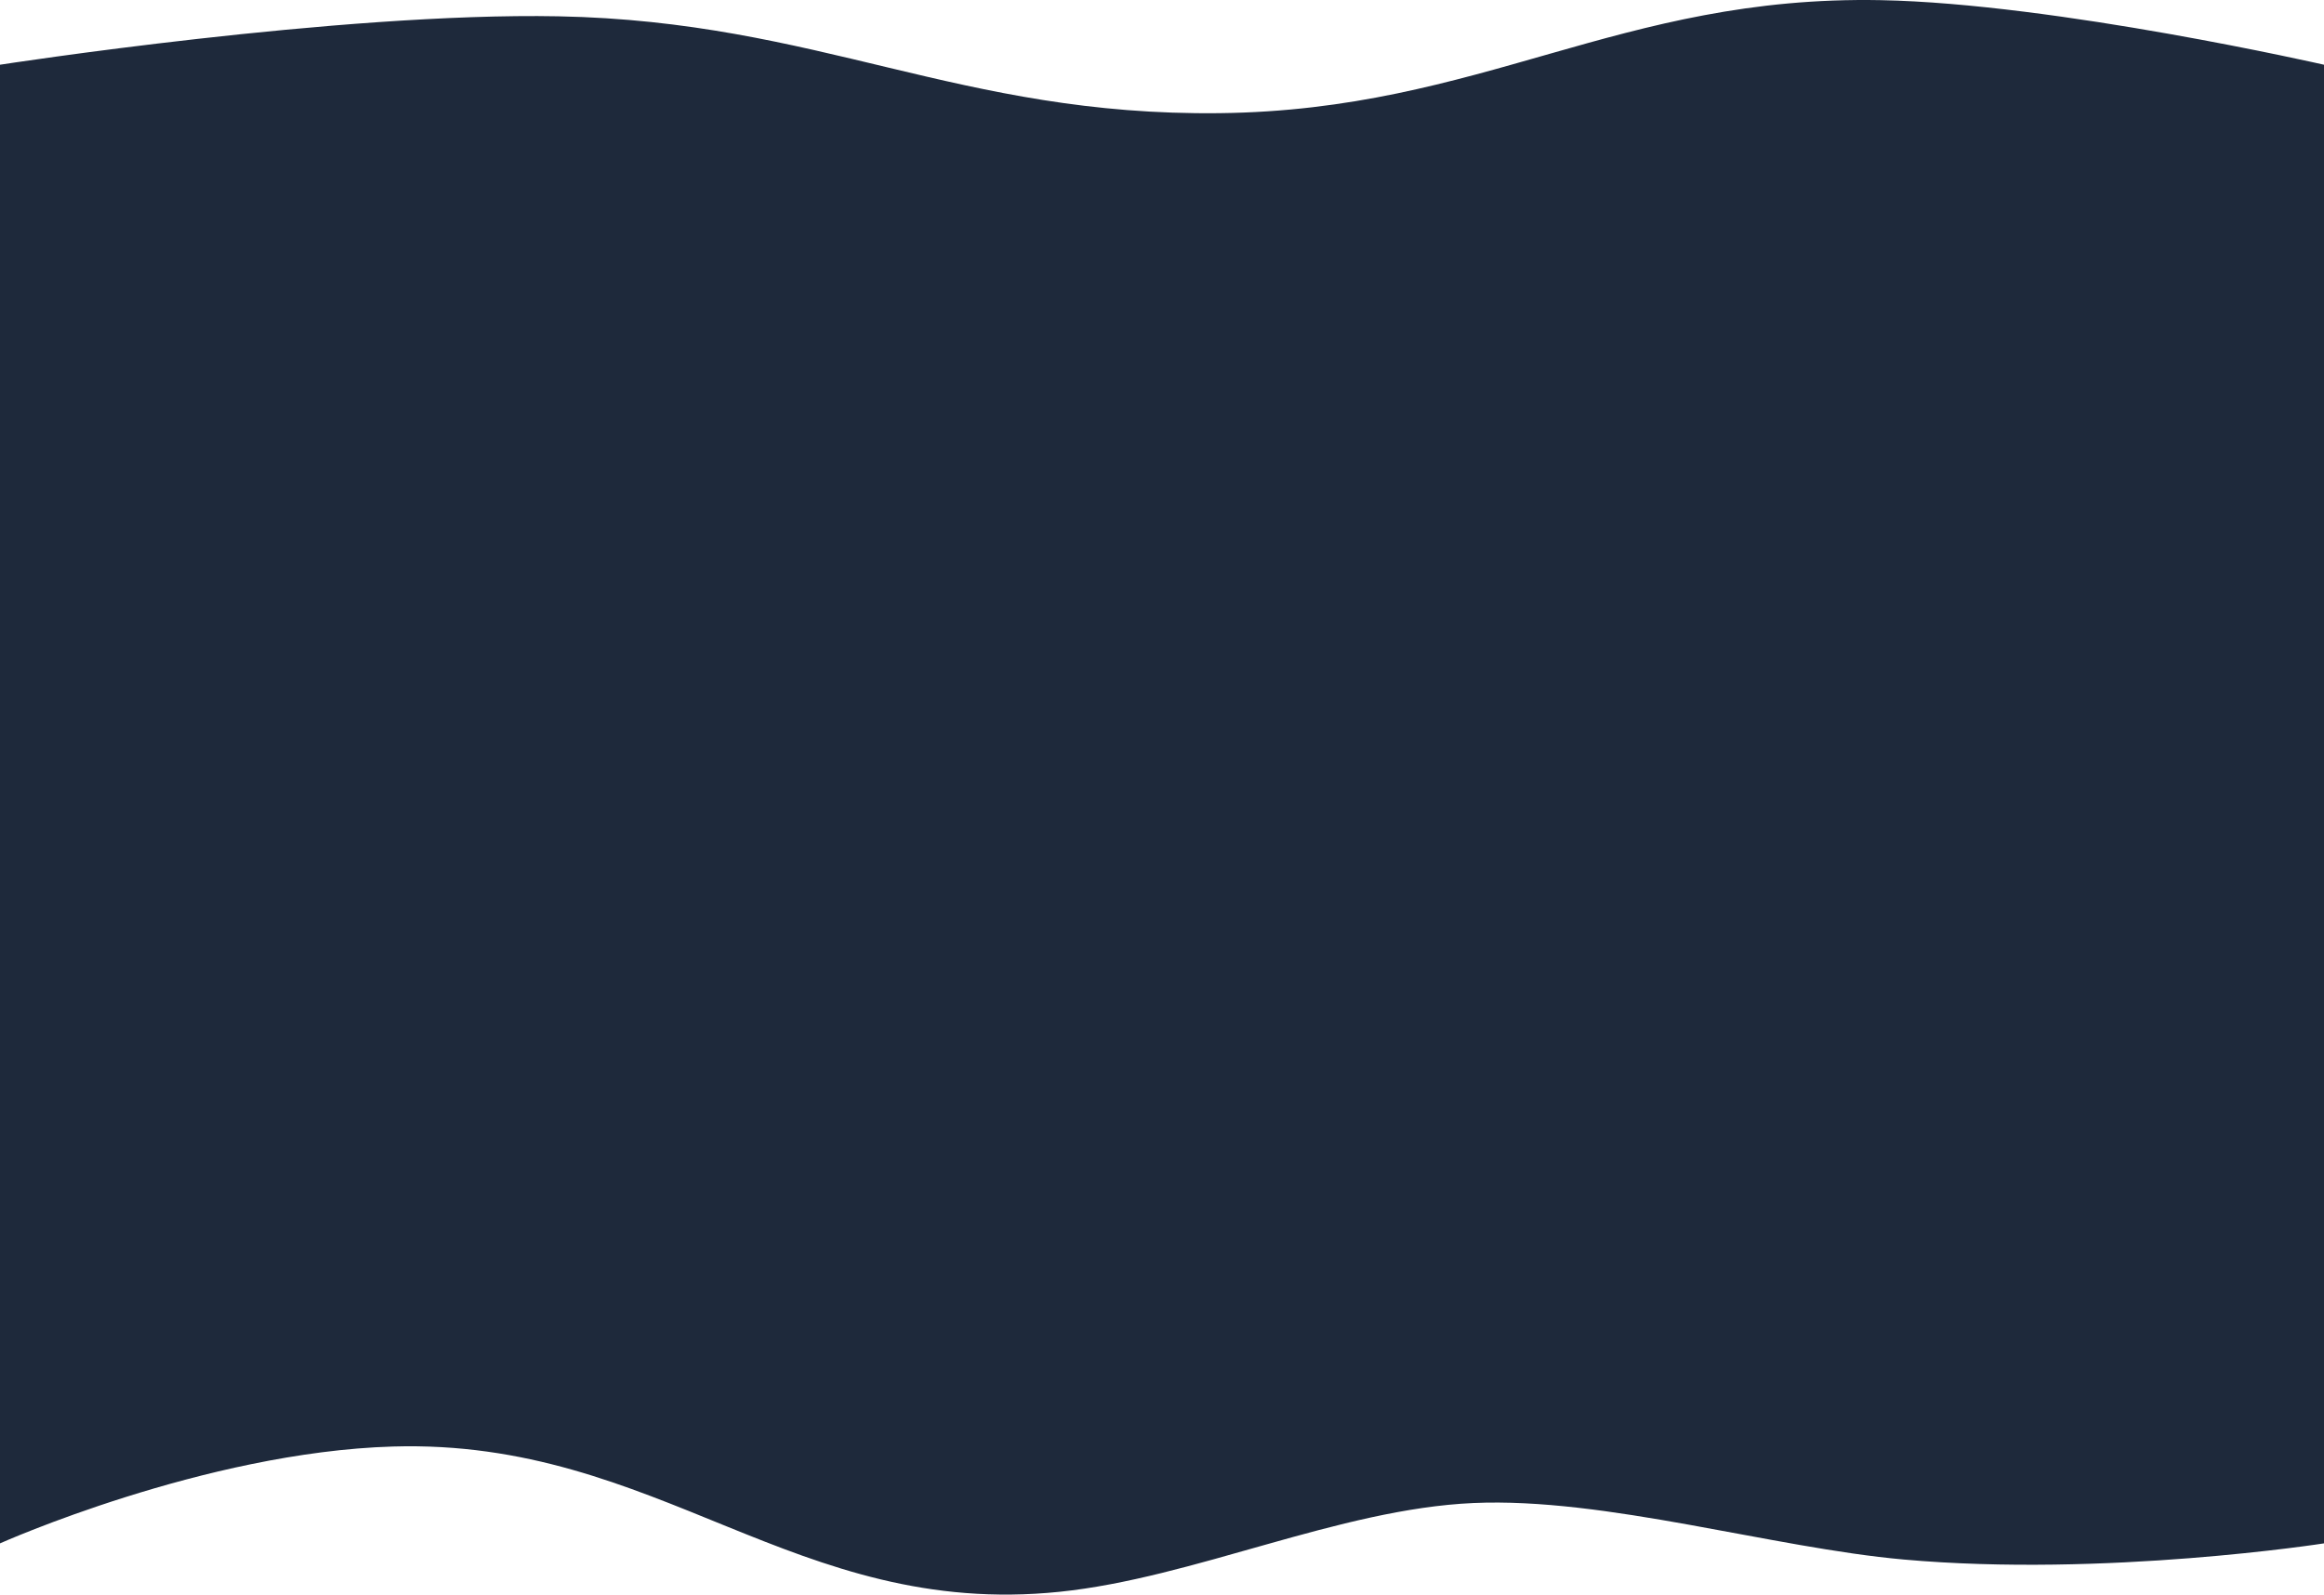 <?xml version="1.0" encoding="UTF-8"?>
<svg xmlns="http://www.w3.org/2000/svg" xmlns:xlink="http://www.w3.org/1999/xlink" width="1457px" height="1000px" viewBox="0 0 1457 1000" version="1.1">
<g id="surface1">
<path style=" stroke:none;fill-rule:nonzero;fill:rgb(11.765%,16.078%,23.137%);fill-opacity:1;" d="M 0 40.586 C 0 40.586 212.879 7.582 350.086 10.223 C 513.688 13.371 601.051 72.852 764.672 70.953 C 928.914 69.047 1015.035 -3.07 1179.258 0.102 C 1288.848 2.219 1457 40.586 1457 40.586 L 1457 967.711 C 1457 967.711 1319.617 989.137 1193.426 977.836 C 1110.992 970.453 1006.457 938.766 923.777 942.41 C 839.422 946.125 748.25 989.461 664.25 998.078 C 498.102 1015.121 413.324 902.051 246.375 906.984 C 128.055 910.48 0 967.711 0 967.711 Z M 0 40.586 "/>
</g>
</svg>
